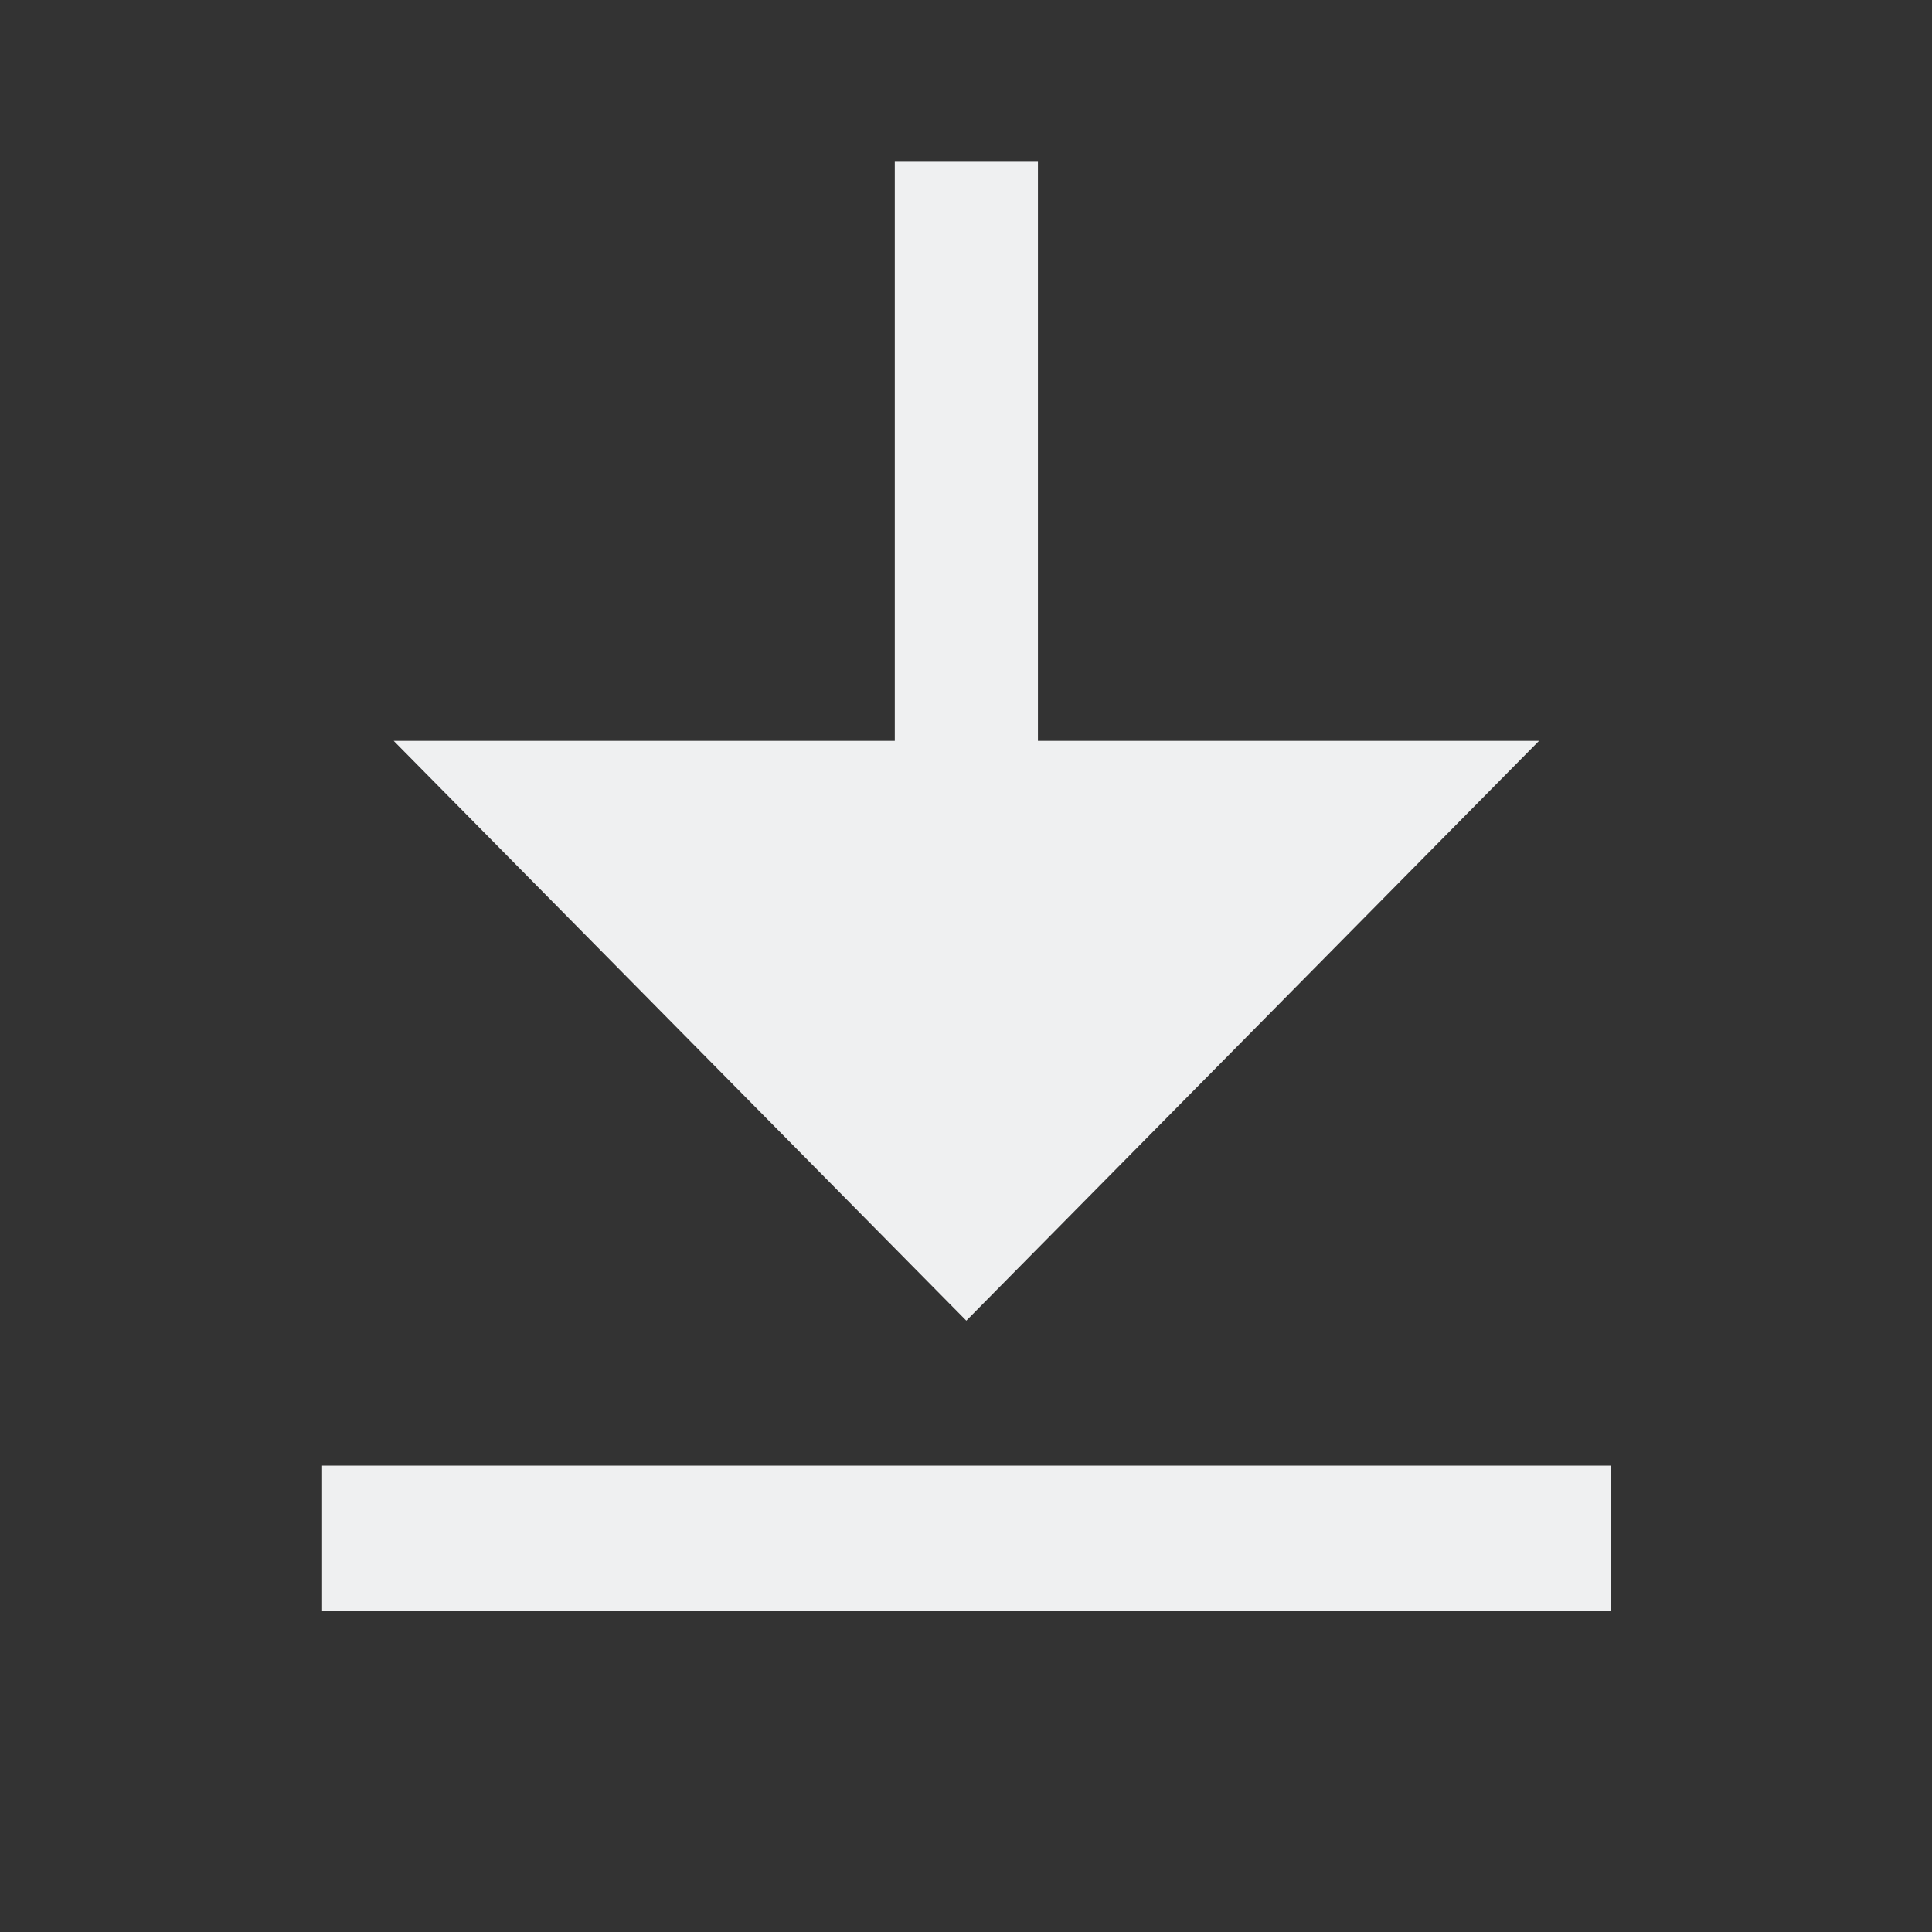 <?xml version="1.0" encoding="utf-8"?>
<svg viewBox="0 0 24 24" xmlns="http://www.w3.org/2000/svg" xmlns:bx="https://boxy-svg.com">
  <rect x="0" y="0" width="24" height="24" fill="#333333" stroke="none"/>
  <defs id="defs3051">
    <style type="text/css" id="current-color-scheme">
      .ColorScheme-Text {
        color:#eff0f1;
      }
      </style>
  </defs>
  <g transform="matrix(0.917, 0, 0, 0.917, 1, 1)">
    <path d="M 3.273 18.764 L 20.728 18.764 L 20.728 20.727 L 3.273 20.727 L 3.273 18.764 Z M 12.97 8.946 L 19.758 8.946 L 12 16.8 L 4.243 8.946 L 11.031 8.946 L 11.031 1.091 L 12.97 1.091 L 12.97 8.946 Z" style="fill:currentColor;fill-opacity:1;stroke:none" class="ColorScheme-Text"/>
  </g>
</svg>